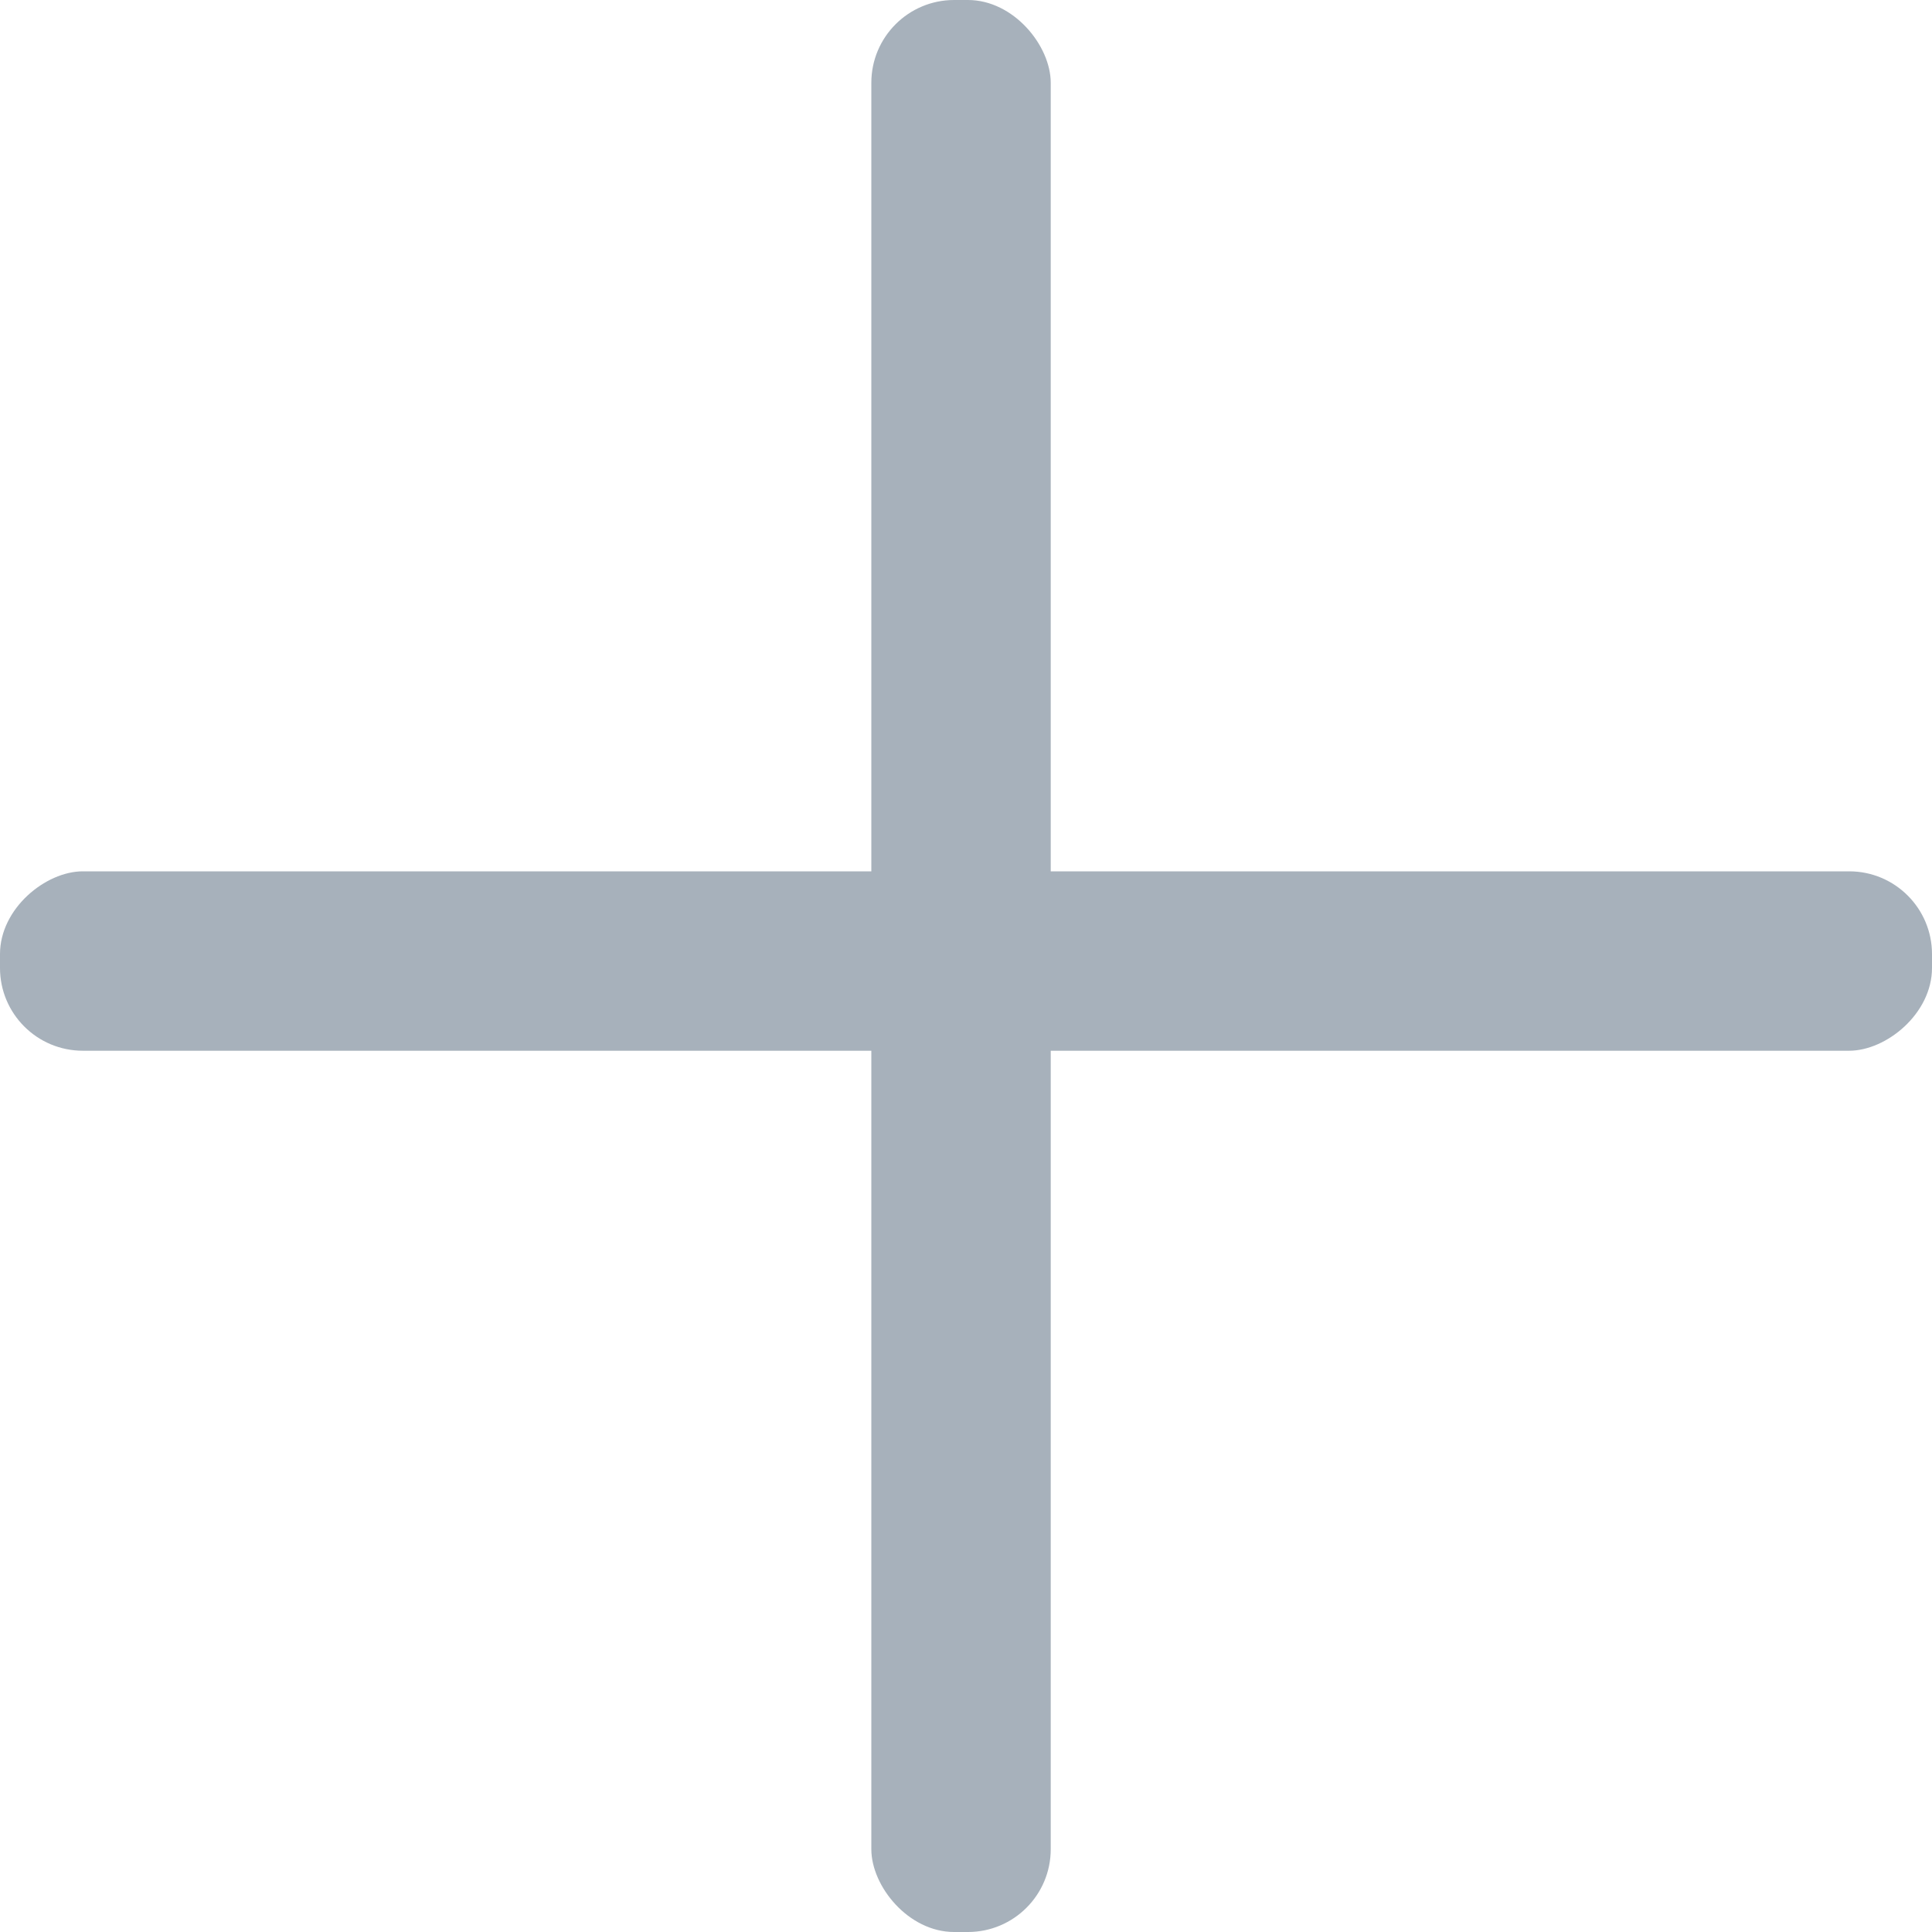 <svg xmlns="http://www.w3.org/2000/svg" width="14" height="14" viewBox="0 0 14 14"><rect width="1.3" height="14" rx="0.6" transform="translate(6.314)" fill="#a7b1bb"/><rect width="1.3" height="14" rx="0.6" transform="translate(14 6.314) rotate(90)" fill="#a7b1bb"/></svg>